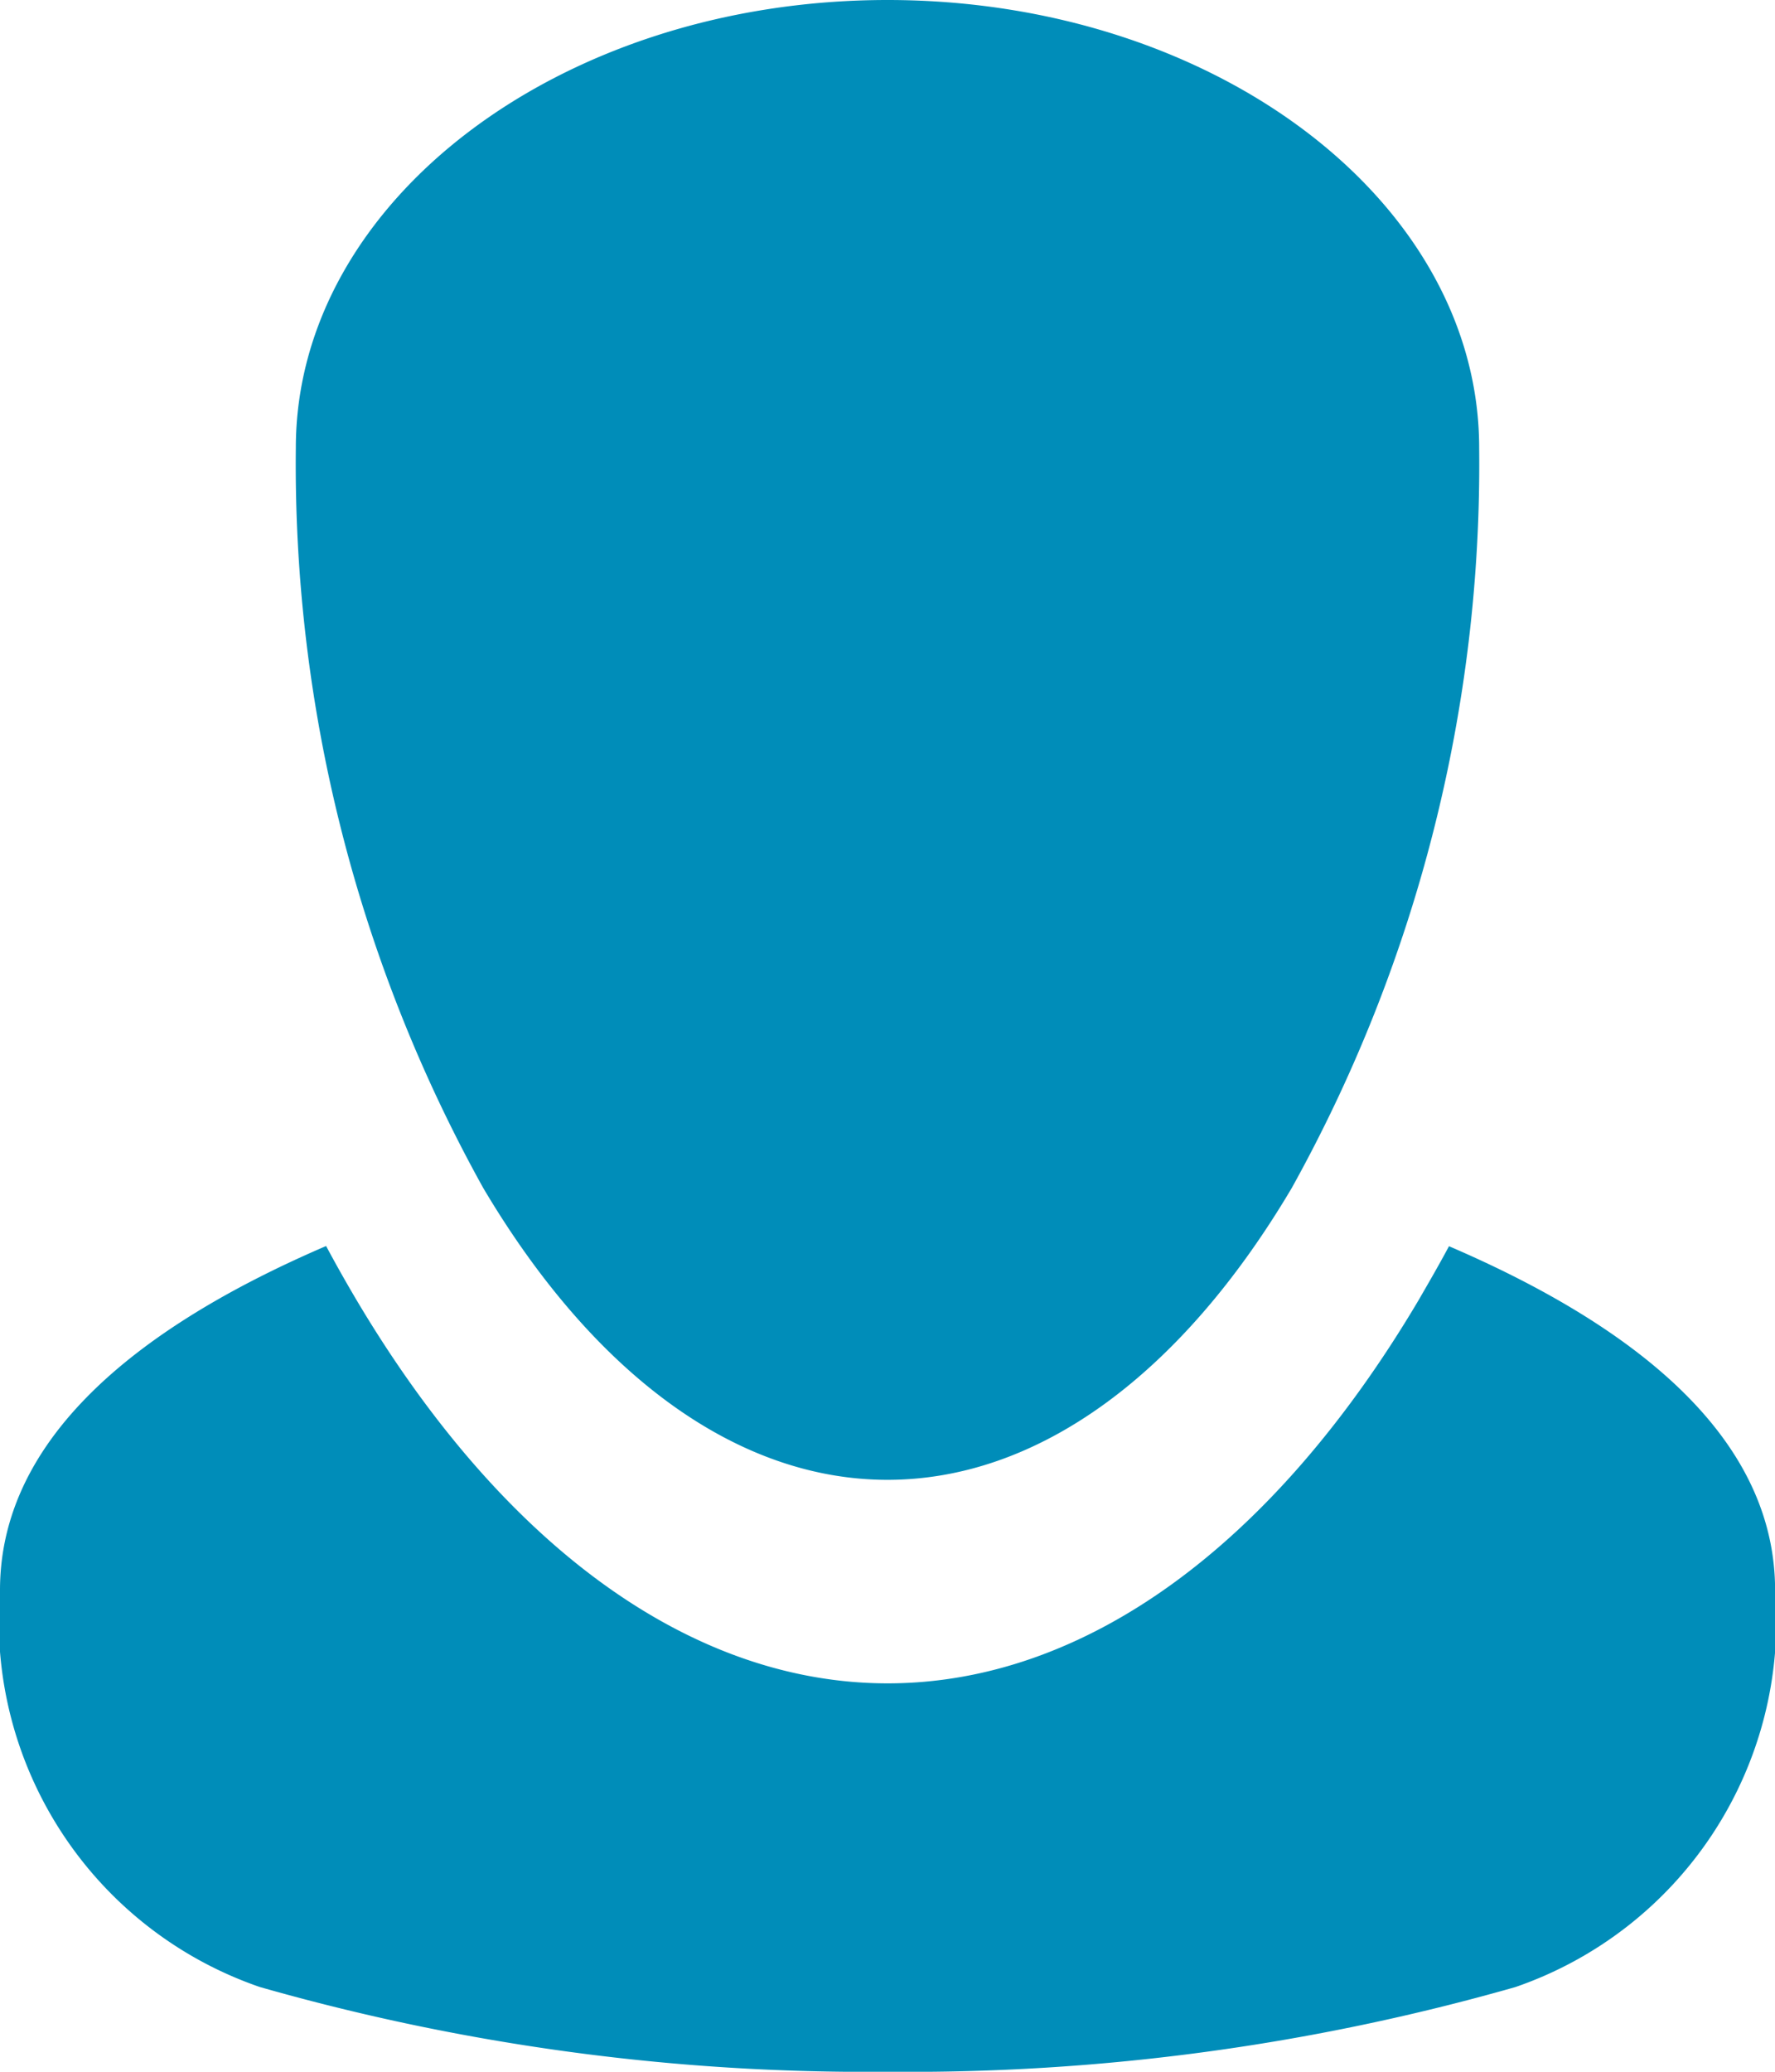 <svg xmlns="http://www.w3.org/2000/svg" width="18" height="21" viewBox="0 0 18 21"><defs><style>.a{fill:#008db9;}</style></defs><g transform="translate(0 -0.321)"><path class="a" d="M9,21a22.4,22.4,0,0,1-6.368-.86A3.924,3.924,0,0,1,0,16.119c0-1.372,1.112-2.546,3.307-3.489.093.174.194.354.31.55,1.486,2.5,3.4,3.883,5.384,3.883s3.9-1.379,5.384-3.883c.1-.173.207-.357.309-.548,2.2.945,3.307,2.118,3.307,3.488a3.924,3.924,0,0,1-2.632,4.021A22.4,22.4,0,0,1,9,21Zm0-6c-1.512,0-2.969-1.051-4.1-2.959A15.1,15.1,0,0,1,3,4.541C3,2.037,5.691,0,9,0s6,2.037,6,4.541a15.1,15.1,0,0,1-1.9,7.5C11.97,13.95,10.513,15,9,15Z" transform="translate(0 0.321)"/></g></svg>